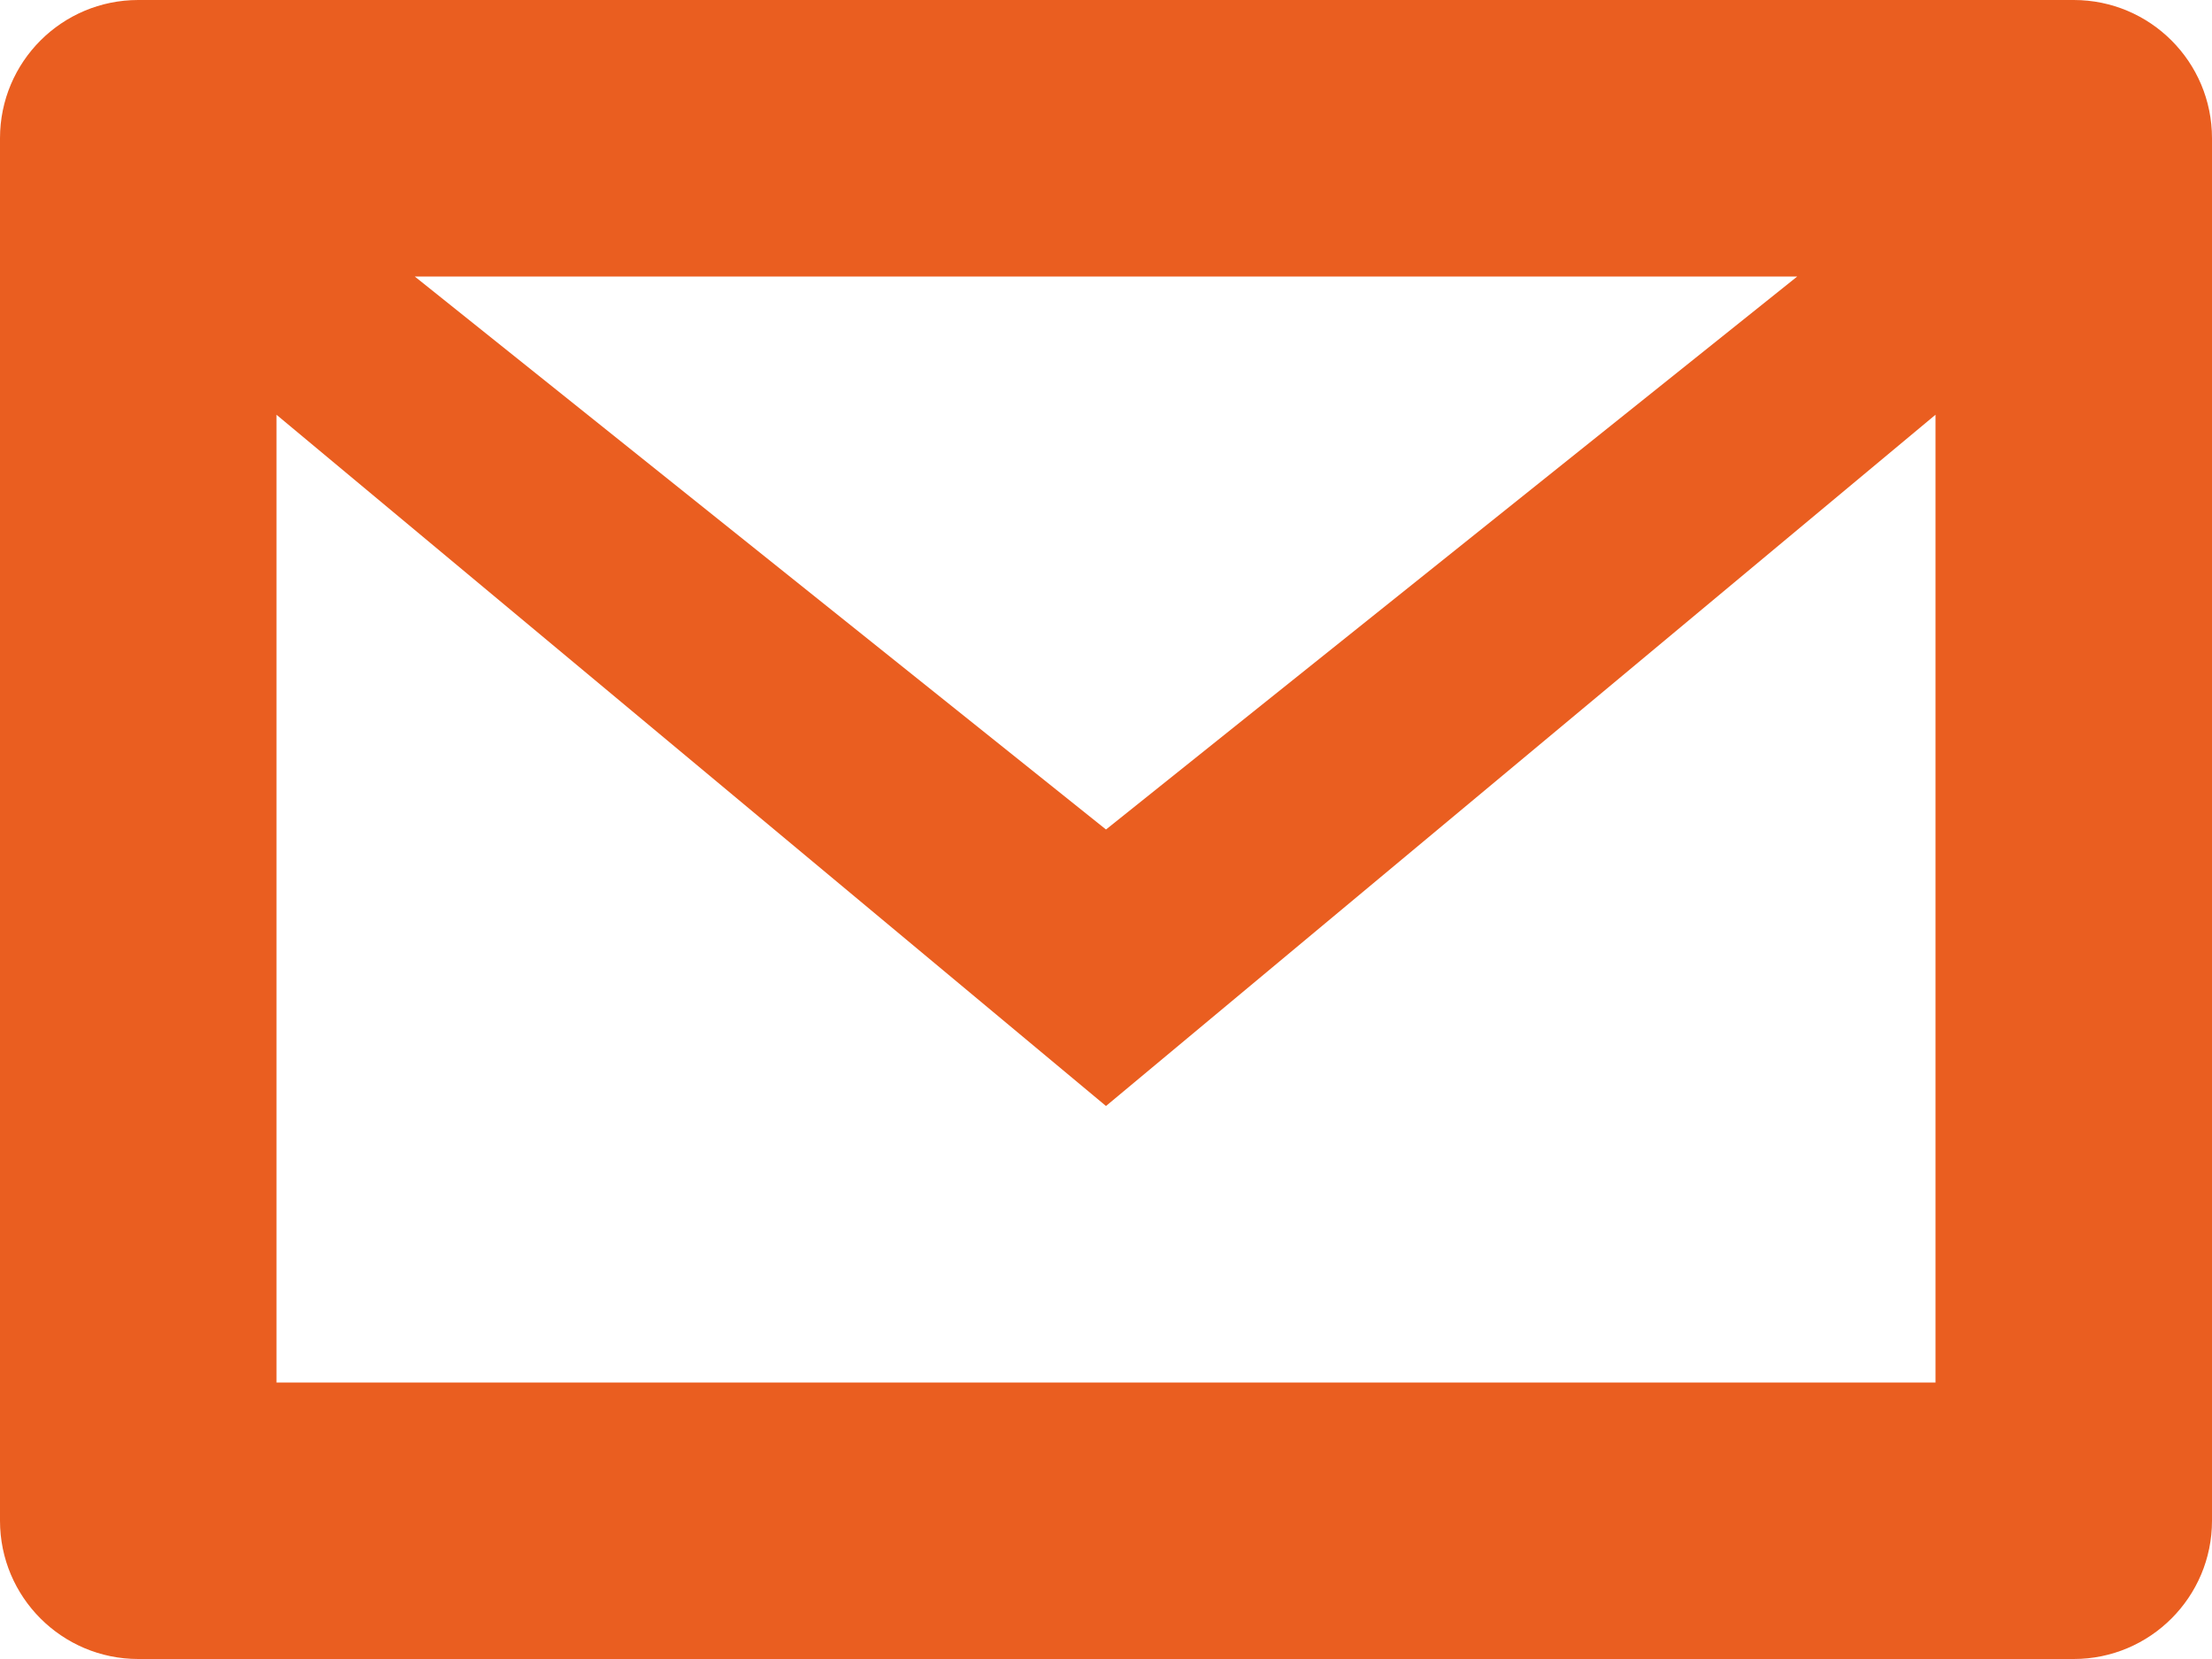 <svg xmlns="http://www.w3.org/2000/svg" preserveAspectRatio="xMidYMid" width="16" height="12" viewBox="0 0 16 12"><path fill="#ea5e20" d="M15 12H1c-.552 0-1-.448-1-1V1c0-.553.448-1 1-1h14c.552 0 1 .447 1 1v10c0 .552-.448 1-1 1zM3 2l5 4 5-4H3zm11 1L8 8 2 3v7h12V3z"/></svg>